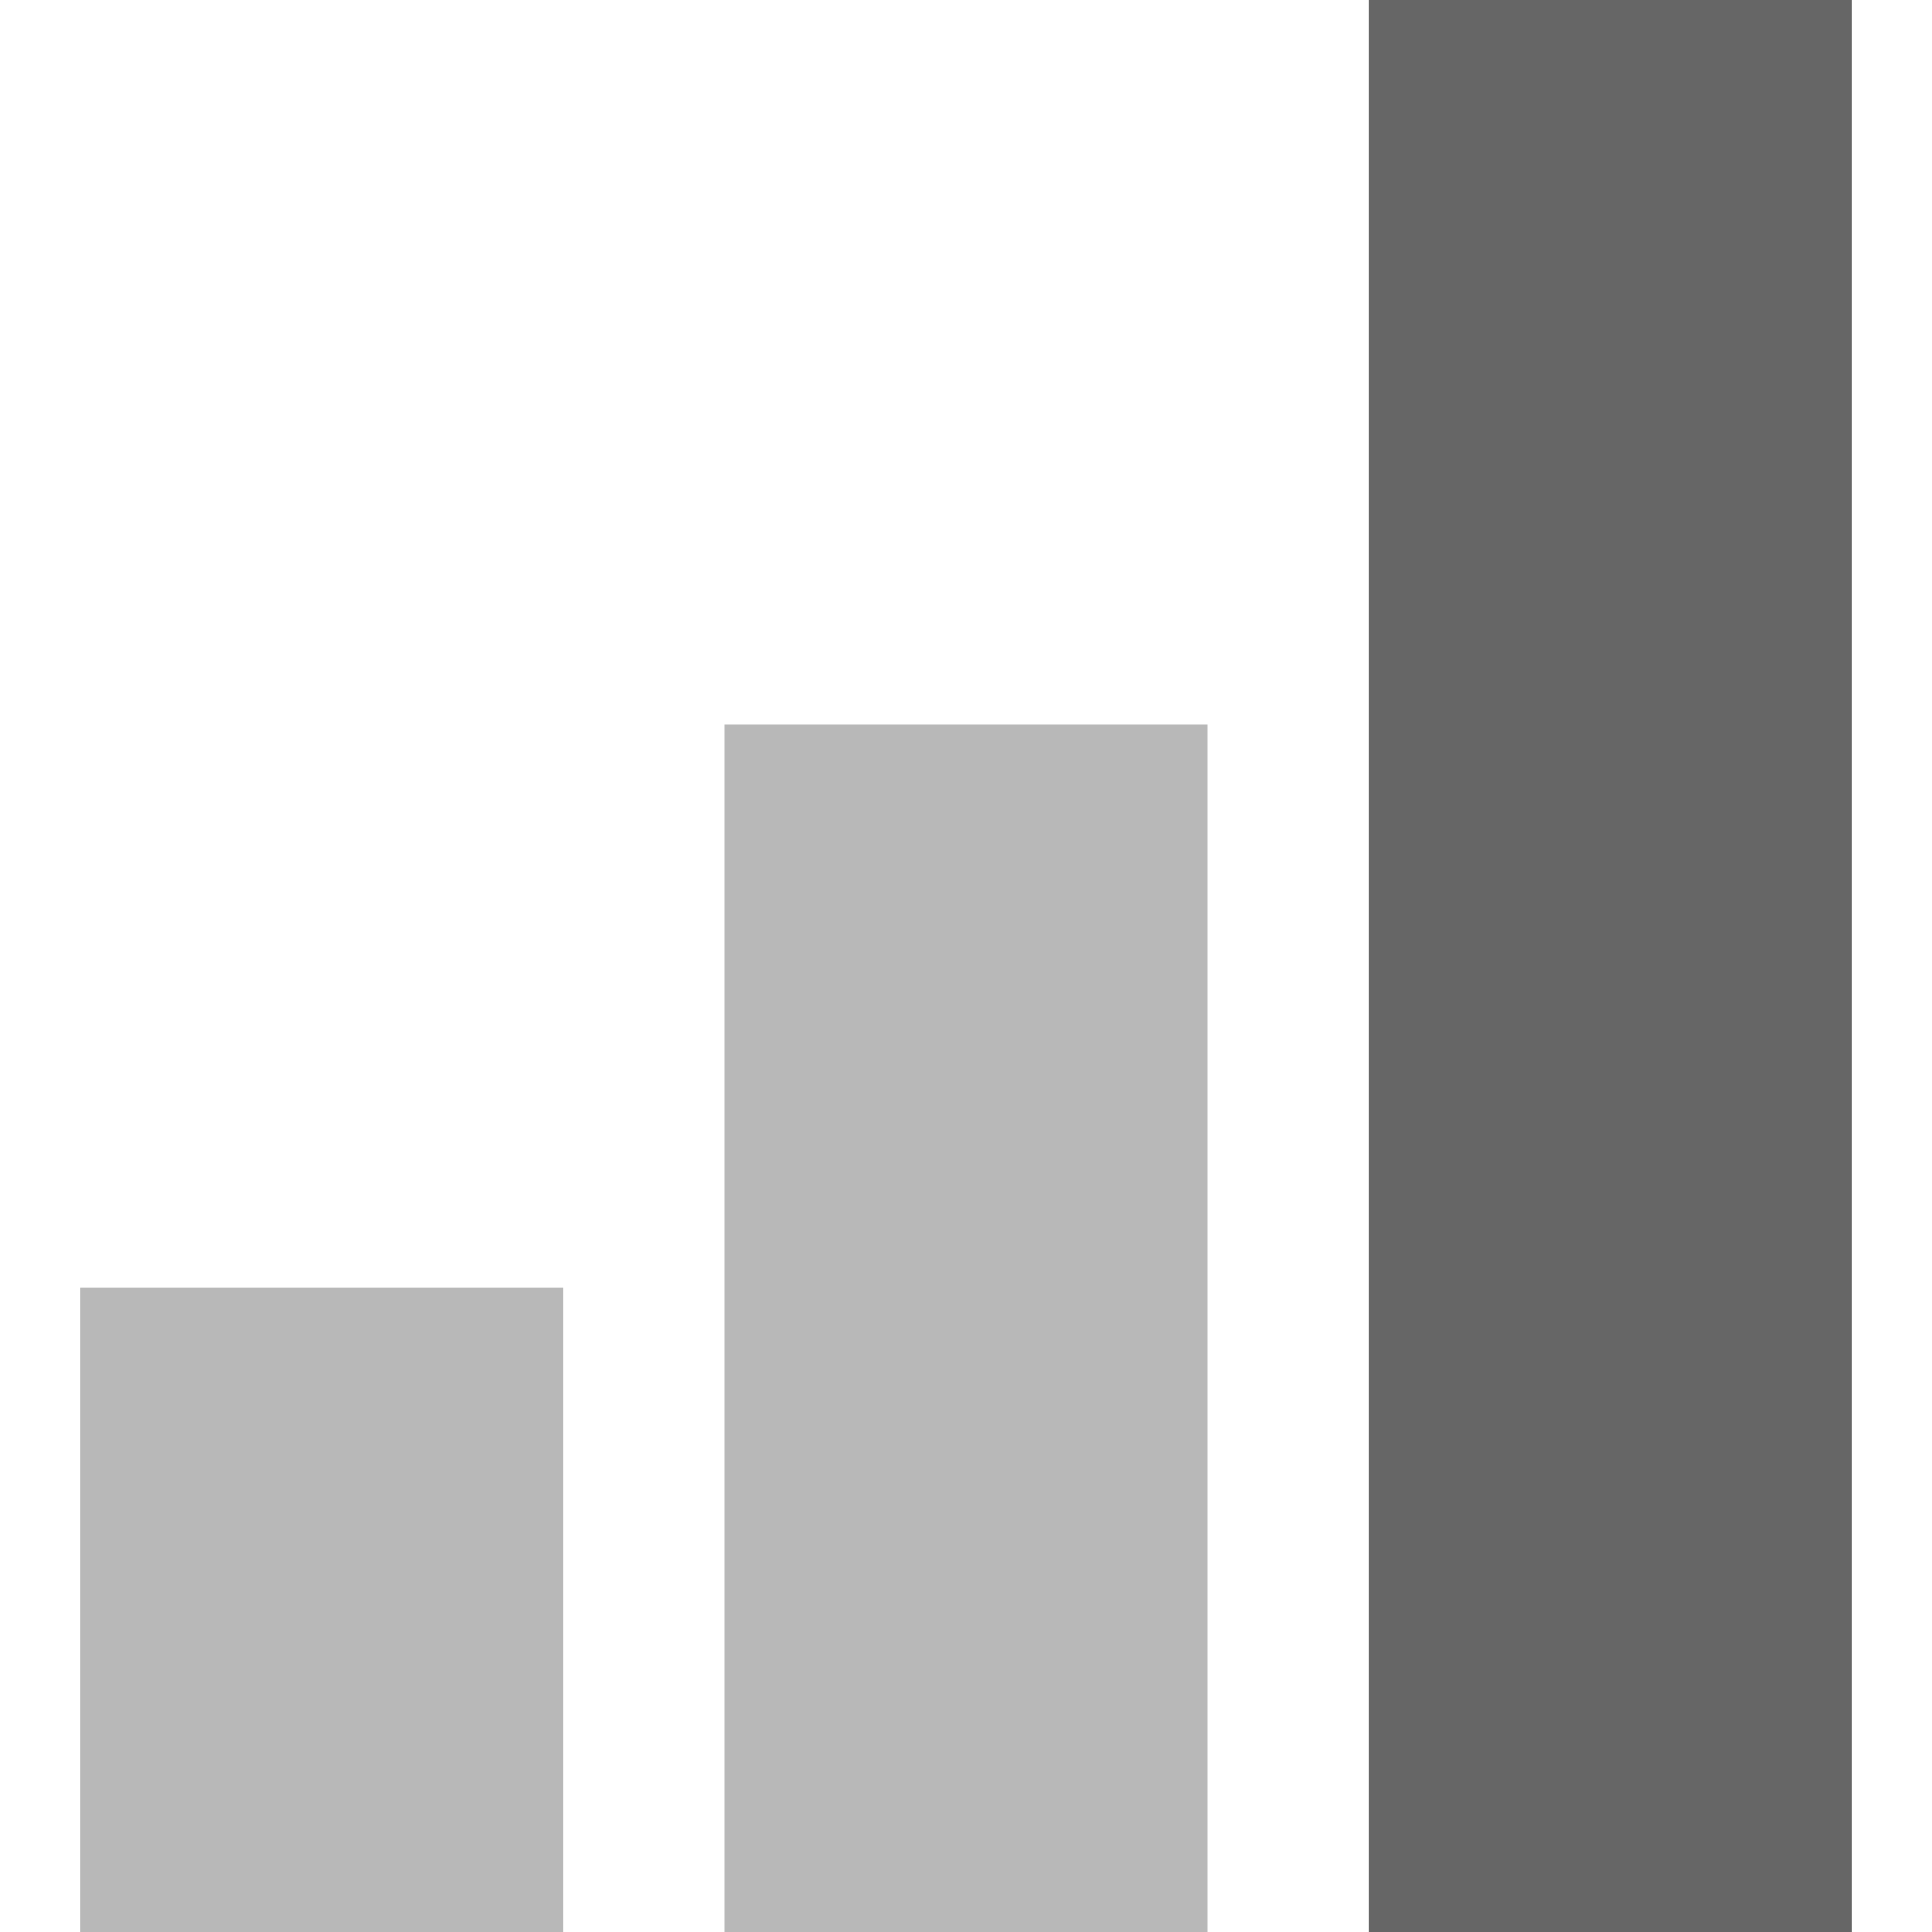 <svg id="Layer_1" data-name="Layer 1" xmlns="http://www.w3.org/2000/svg" viewBox="0 0 24 24"><defs><style>.cls-1{fill:#b8b8b8;}.cls-2{fill:#666666;}</style></defs><title>d-icon-4</title><rect class="cls-1" x="1" y="16" width="6" height="8"/><rect class="cls-1" x="9" y="9" width="6" height="15"/><rect class="cls-2" x="17" width="6" height="24"/></svg>